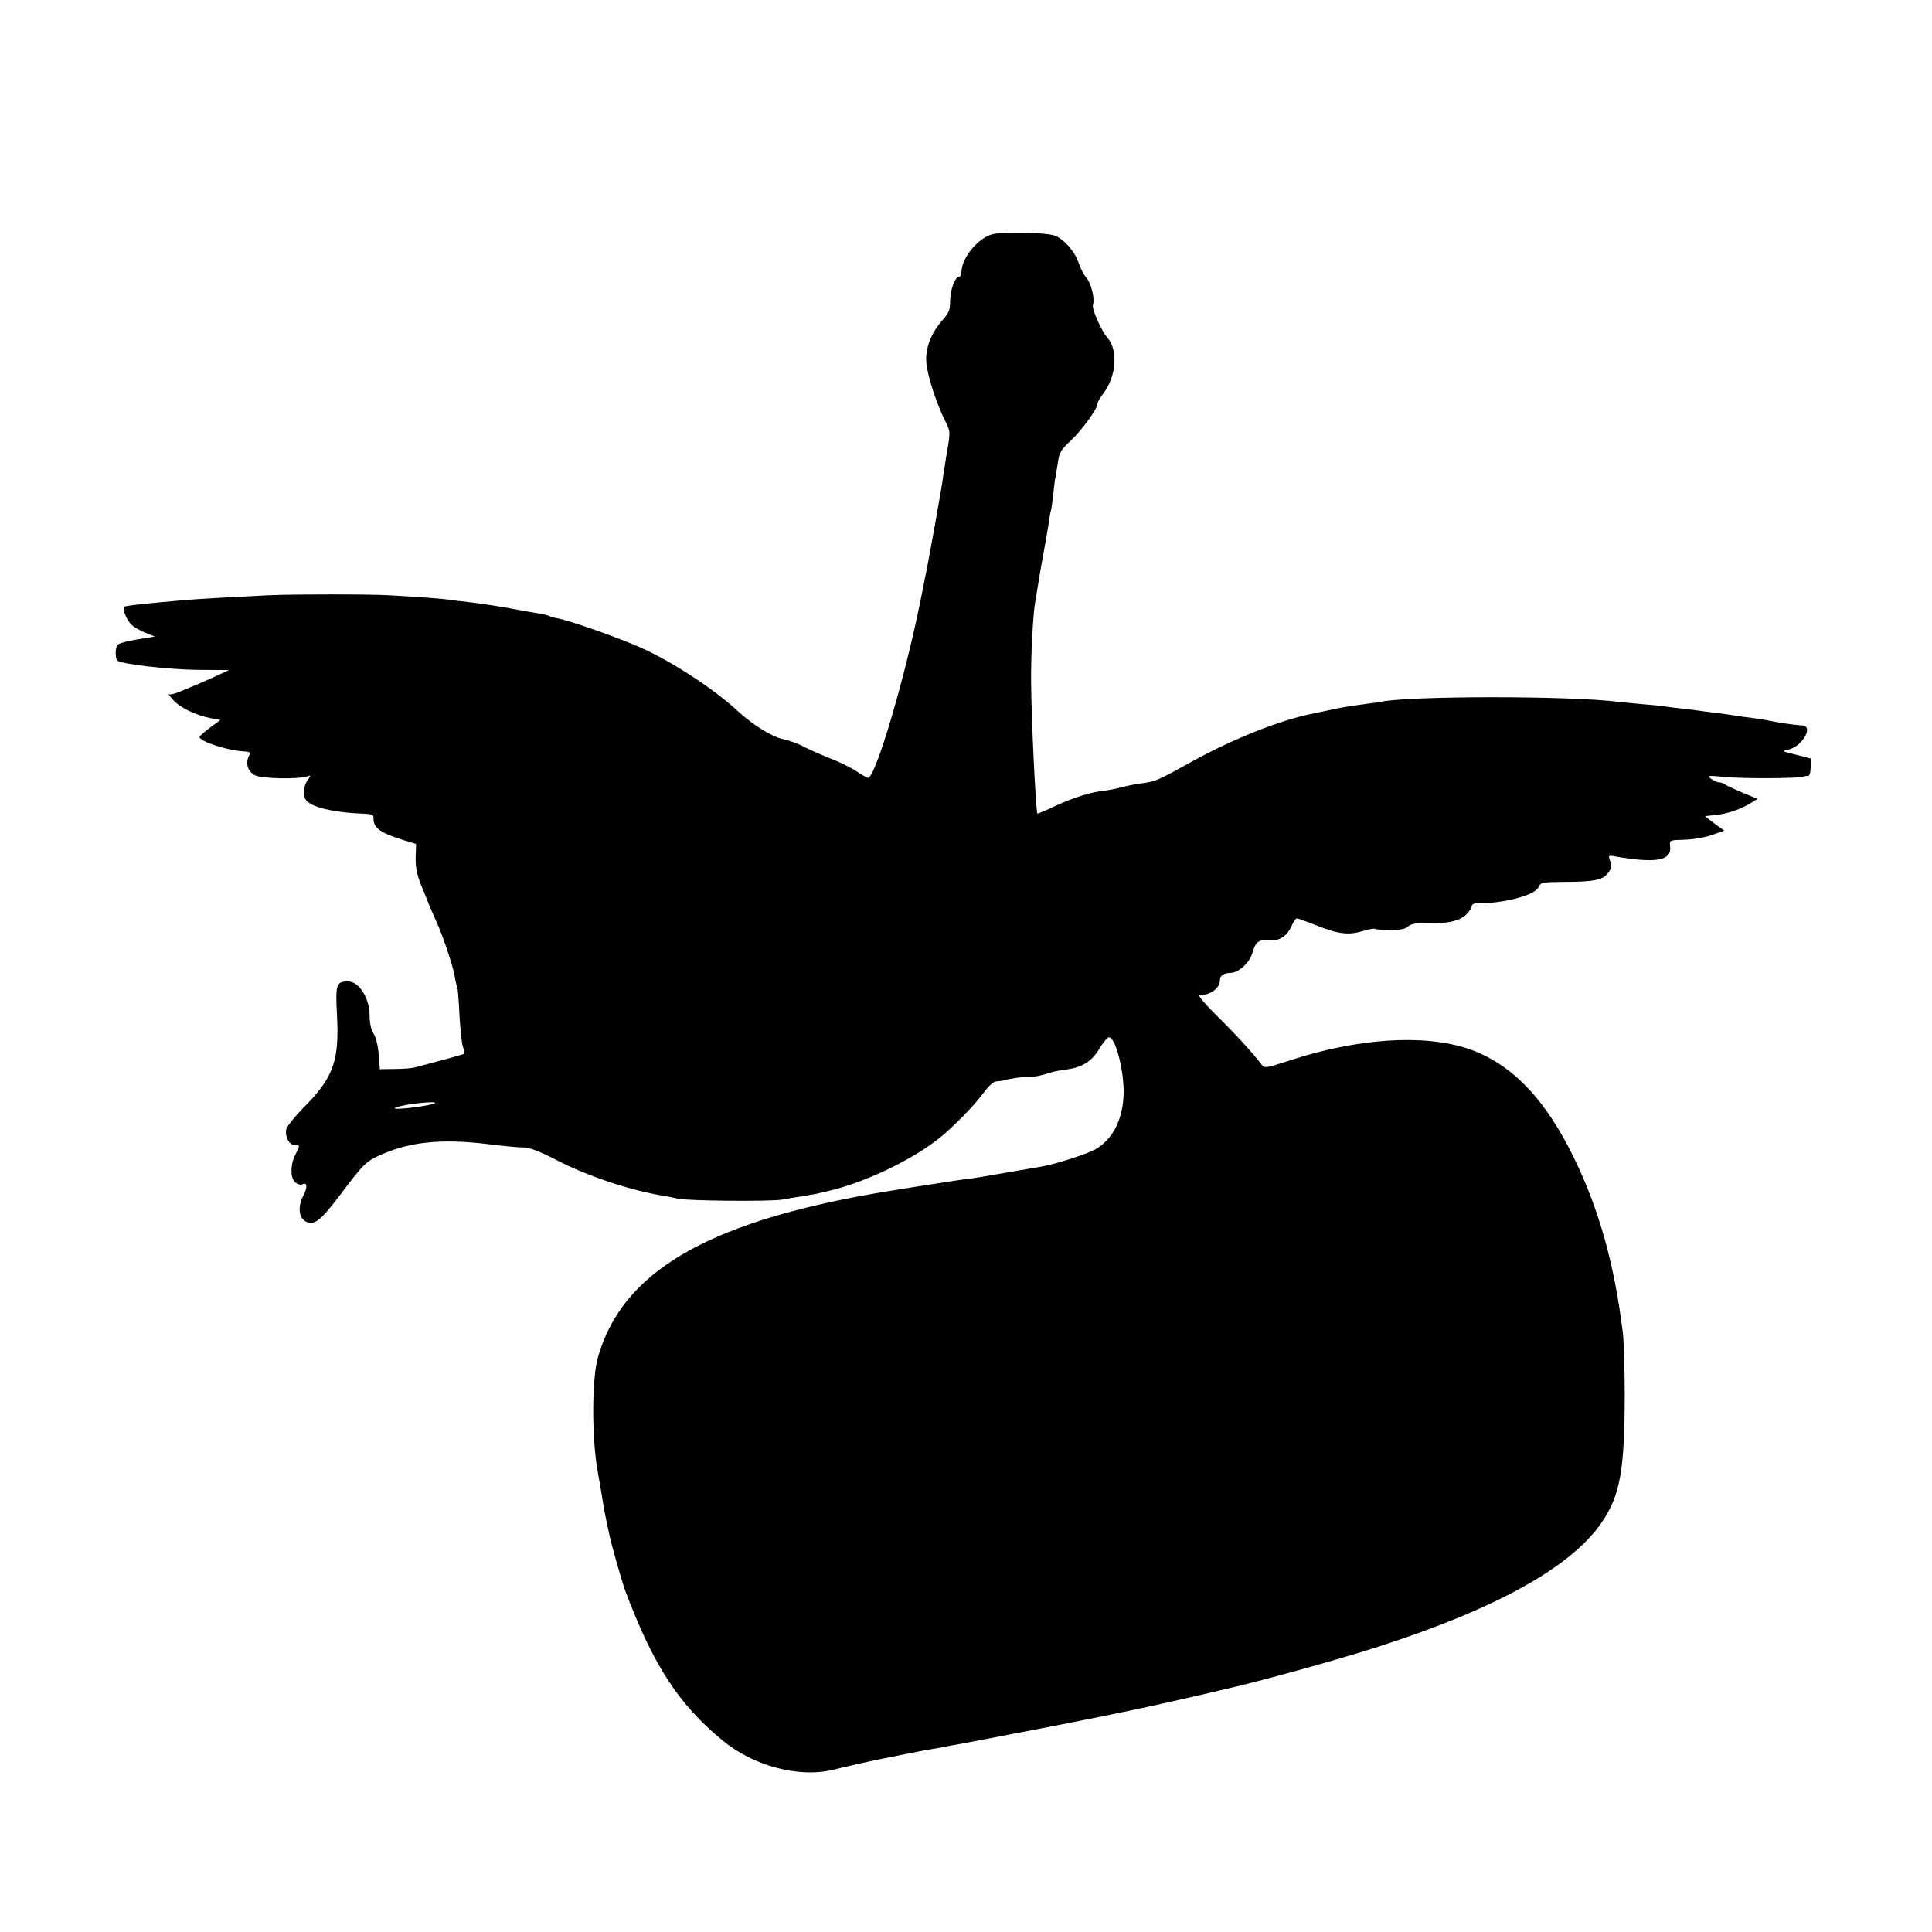 <?xml version="1.0" standalone="no"?>
<!DOCTYPE svg PUBLIC "-//W3C//DTD SVG 20010904//EN"
 "http://www.w3.org/TR/2001/REC-SVG-20010904/DTD/svg10.dtd">
<svg version="1.0" xmlns="http://www.w3.org/2000/svg"
 width="852pt" height="852pt" viewBox="0 0 852 852"
 preserveAspectRatio="xMidYMid meet">
<g transform="translate(0,852) scale(0.1,-0.1)"
fill="#000000" stroke="none">
<path d="M4377 7487 c-64 -16 -137 -105 -137 -167 0 -11 -4 -20 -10 -20 -18 0
-40 -59 -40 -107 0 -40 -6 -54 -32 -83 -52 -58 -78 -126 -73 -189 5 -58 43
-176 82 -255 24 -48 25 -49 9 -140 -8 -50 -18 -111 -21 -136 -6 -41 -59 -337
-69 -385 -2 -11 -14 -67 -25 -125 -69 -347 -200 -790 -233 -790 -5 0 -28 13
-51 29 -23 15 -73 40 -112 55 -38 15 -91 38 -116 51 -25 14 -69 30 -98 36 -47
10 -132 63 -196 122 -97 90 -262 201 -405 270 -87 42 -330 129 -394 141 -14 2
-29 7 -33 9 -5 3 -24 8 -43 11 -19 3 -82 14 -140 25 -58 10 -136 22 -175 26
-38 4 -78 9 -89 11 -18 3 -132 12 -261 19 -93 5 -417 5 -530 0 -143 -7 -306
-16 -355 -20 -175 -15 -273 -25 -282 -31 -11 -7 11 -60 34 -81 11 -10 38 -25
60 -34 l41 -16 -79 -13 c-44 -7 -82 -18 -86 -24 -11 -15 -10 -64 1 -70 25 -16
224 -38 349 -40 l142 -1 -52 -24 c-29 -13 -66 -30 -83 -37 -16 -7 -51 -21 -77
-32 -25 -11 -50 -17 -55 -14 -4 4 5 -7 20 -24 31 -35 100 -68 166 -81 l43 -8
-46 -34 c-25 -19 -46 -37 -46 -41 0 -19 118 -58 188 -63 35 -2 39 -4 30 -20
-17 -33 -5 -71 27 -86 30 -15 187 -18 229 -5 18 6 18 5 2 -17 -17 -24 -21 -66
-8 -85 22 -34 123 -58 268 -63 19 -1 32 -6 31 -13 -2 -49 23 -68 133 -103 l55
-17 -2 -59 c-1 -44 6 -77 24 -122 14 -34 31 -75 37 -92 7 -16 22 -50 33 -75
28 -62 73 -197 79 -240 3 -19 8 -38 10 -42 3 -4 7 -58 10 -120 3 -62 10 -126
15 -142 5 -16 8 -31 6 -33 -3 -3 -132 -38 -217 -60 -14 -4 -54 -7 -90 -7 l-65
-1 -5 65 c-3 38 -12 77 -23 93 -11 17 -17 46 -17 79 0 76 -47 151 -96 150 -51
0 -55 -14 -48 -146 11 -200 -15 -275 -137 -400 -44 -44 -82 -91 -86 -104 -8
-33 12 -72 37 -72 24 0 24 1 3 -41 -24 -46 -23 -107 1 -125 11 -7 23 -11 27
-8 23 14 27 -10 8 -46 -27 -51 -22 -100 10 -117 37 -18 64 3 149 115 106 141
115 150 185 181 126 56 268 70 465 46 64 -8 135 -15 157 -15 29 0 70 -15 146
-54 137 -72 330 -136 479 -160 19 -3 46 -9 60 -12 41 -10 411 -13 460 -4 25 5
63 11 85 14 23 4 51 9 63 11 12 3 32 7 43 10 161 35 372 134 499 234 61 48
160 149 200 205 18 25 42 47 52 47 10 1 21 2 26 3 42 11 101 19 119 17 12 -1
41 3 65 10 24 7 45 13 48 14 3 1 28 5 56 9 68 10 109 36 142 91 14 24 33 47
40 50 29 11 71 -149 67 -255 -5 -110 -48 -193 -122 -237 -38 -22 -174 -66
-243 -78 -153 -26 -271 -47 -300 -51 -19 -2 -53 -7 -75 -10 -62 -9 -296 -46
-370 -59 -737 -131 -1102 -348 -1208 -720 -27 -94 -28 -349 -2 -499 2 -11 9
-50 15 -86 10 -65 15 -93 25 -140 3 -14 7 -35 10 -47 7 -42 57 -216 72 -257
123 -328 235 -501 428 -660 137 -114 339 -168 491 -130 70 17 189 44 224 50
14 3 57 11 95 19 39 8 86 17 105 20 19 3 49 8 65 12 17 3 37 7 45 8 19 3 33 6
320 61 129 25 278 54 330 65 52 11 115 24 140 29 25 5 56 12 70 15 14 3 36 8
50 11 14 3 84 19 155 35 72 17 137 32 145 34 125 28 481 126 645 179 532 170
868 357 1001 556 79 119 98 225 99 555 0 116 -4 239 -8 275 -37 302 -104 543
-214 770 -128 265 -279 421 -468 485 -196 66 -488 47 -789 -52 -105 -34 -110
-35 -123 -17 -31 43 -124 144 -203 221 -46 46 -78 83 -70 84 52 2 90 32 90 69
0 18 19 30 48 30 33 0 82 44 94 85 14 51 30 64 73 58 43 -6 83 20 101 64 8 18
18 33 23 33 5 0 44 -14 86 -31 96 -38 142 -44 204 -25 27 8 51 12 54 10 3 -3
33 -5 67 -5 43 -1 67 4 79 15 13 12 34 16 77 14 87 -3 148 9 178 37 14 13 26
30 26 38 0 8 10 14 23 14 111 -3 256 34 272 71 9 21 16 22 110 23 134 0 174 8
197 40 15 20 17 30 9 51 -9 24 -8 26 12 23 190 -34 260 -21 252 43 -3 27 -3
27 63 29 37 1 92 10 122 21 l54 19 -43 31 c-24 18 -42 32 -40 33 2 0 23 3 45
5 50 5 108 24 152 51 l33 20 -68 28 c-37 16 -72 32 -77 37 -6 4 -17 8 -25 8
-9 0 -25 8 -36 16 -18 14 -13 15 60 8 80 -8 303 -7 340 0 11 3 25 5 30 5 6 1
10 18 10 39 l0 37 -65 17 c-63 15 -64 16 -32 23 61 14 111 103 60 106 -38 2
-111 13 -162 24 -12 2 -41 7 -66 10 -25 3 -54 7 -66 9 -12 2 -45 7 -75 11 -30
3 -65 8 -79 10 -14 2 -50 7 -80 10 -30 3 -66 8 -80 10 -14 2 -59 7 -100 10
-41 4 -87 8 -102 10 -215 27 -906 27 -1045 1 -10 -2 -40 -7 -68 -10 -86 -12
-119 -17 -165 -28 -25 -5 -55 -12 -66 -14 -143 -27 -354 -111 -537 -212 -155
-86 -160 -88 -227 -97 -25 -3 -63 -11 -85 -17 -22 -6 -53 -12 -69 -14 -61 -6
-134 -28 -215 -65 -46 -22 -85 -38 -86 -37 -7 8 -27 418 -28 583 -1 116 8 289
18 350 29 174 29 175 44 255 5 30 13 73 16 95 3 22 7 47 10 55 2 8 6 40 10 71
3 31 7 66 10 77 2 11 7 41 11 67 5 39 15 54 57 93 49 46 117 140 117 162 0 6
11 26 25 44 58 76 67 191 19 246 -28 33 -70 128 -64 146 9 26 -8 95 -29 119
-10 11 -26 41 -35 68 -19 52 -65 103 -105 118 -36 14 -228 18 -274 6z m-2458
-3831 c-12 -12 -189 -34 -178 -22 3 3 30 10 60 15 60 10 125 13 118 7z"/>
</g>
</svg>
